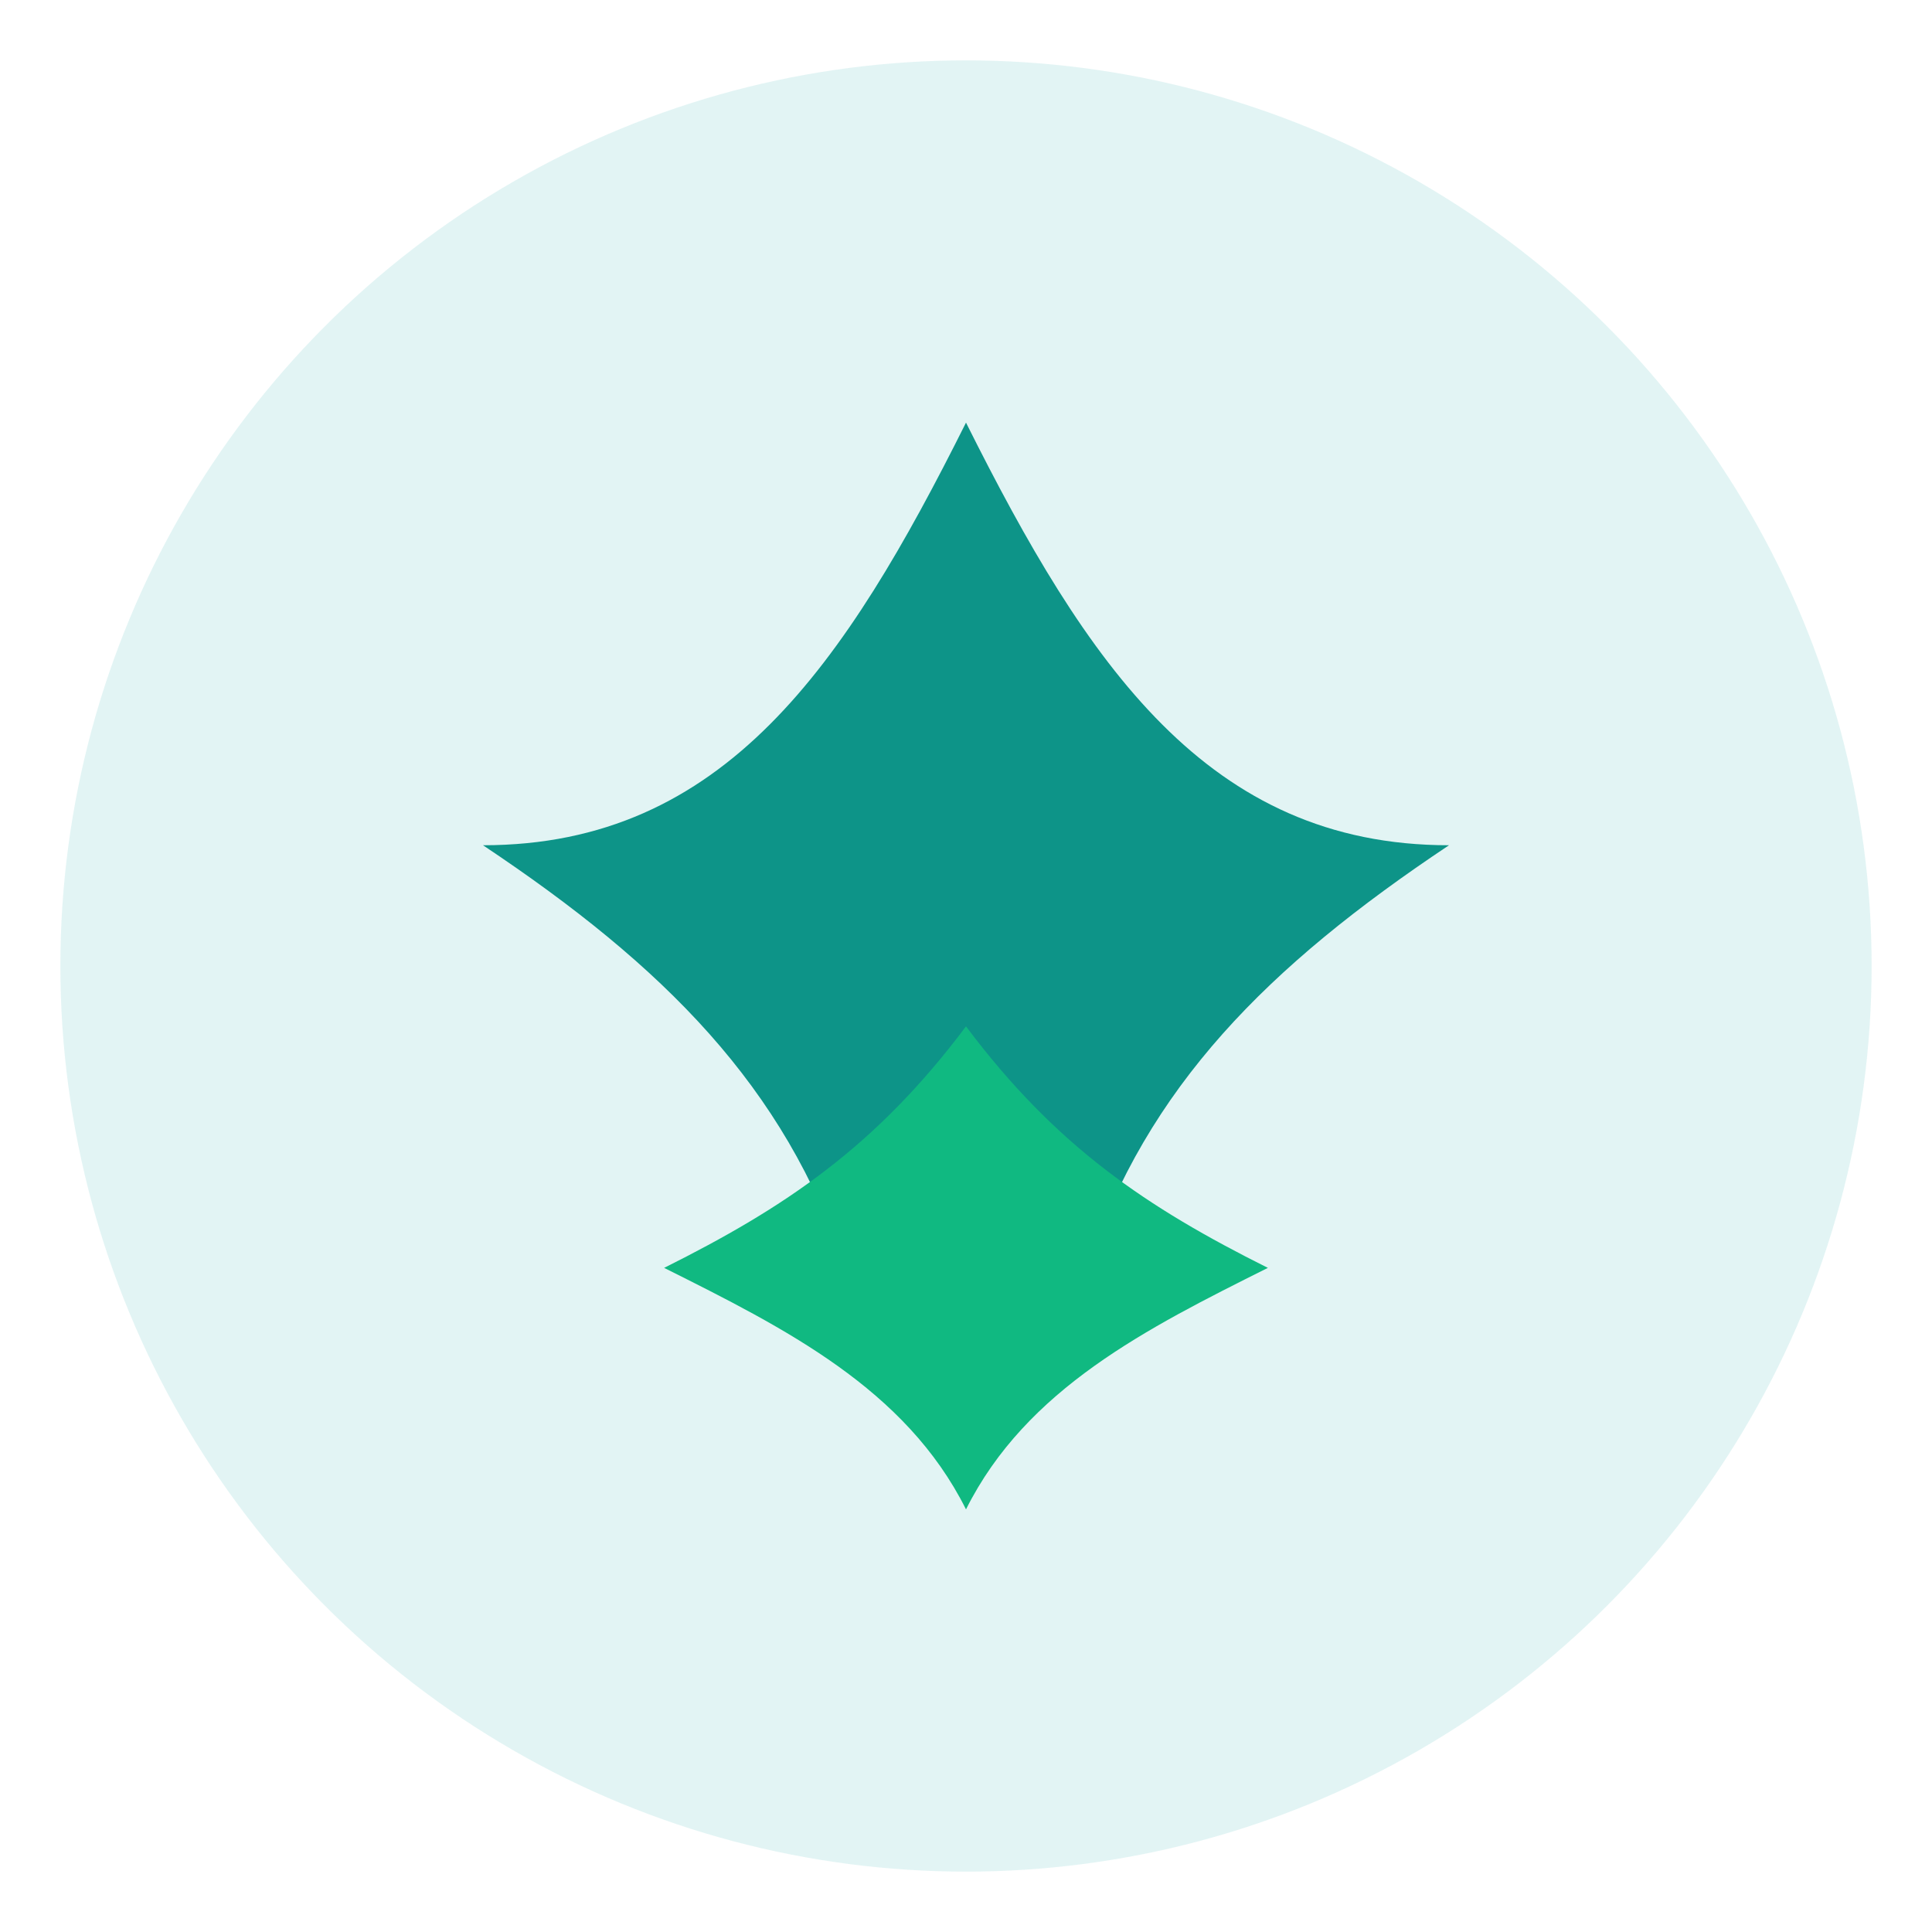 <svg xmlns="http://www.w3.org/2000/svg" viewBox="0 0 64 64" fill="none">
  <circle cx="32" cy="32" r="30" fill="#0ea5a3" opacity="0.12"/>
  <path d="M48 28c-8 0-12-6-16-14-4 8-8 14-16 14 6 4 10 8 12 14h8c2-6 6-10 12-14Z" fill="#0d9488"/>
  <path d="M32 34c-3 4-6 6-10 8 4 2 8 4 10 8 2-4 6-6 10-8-4-2-7-4-10-8Z" fill="#10b981"/>
</svg>

